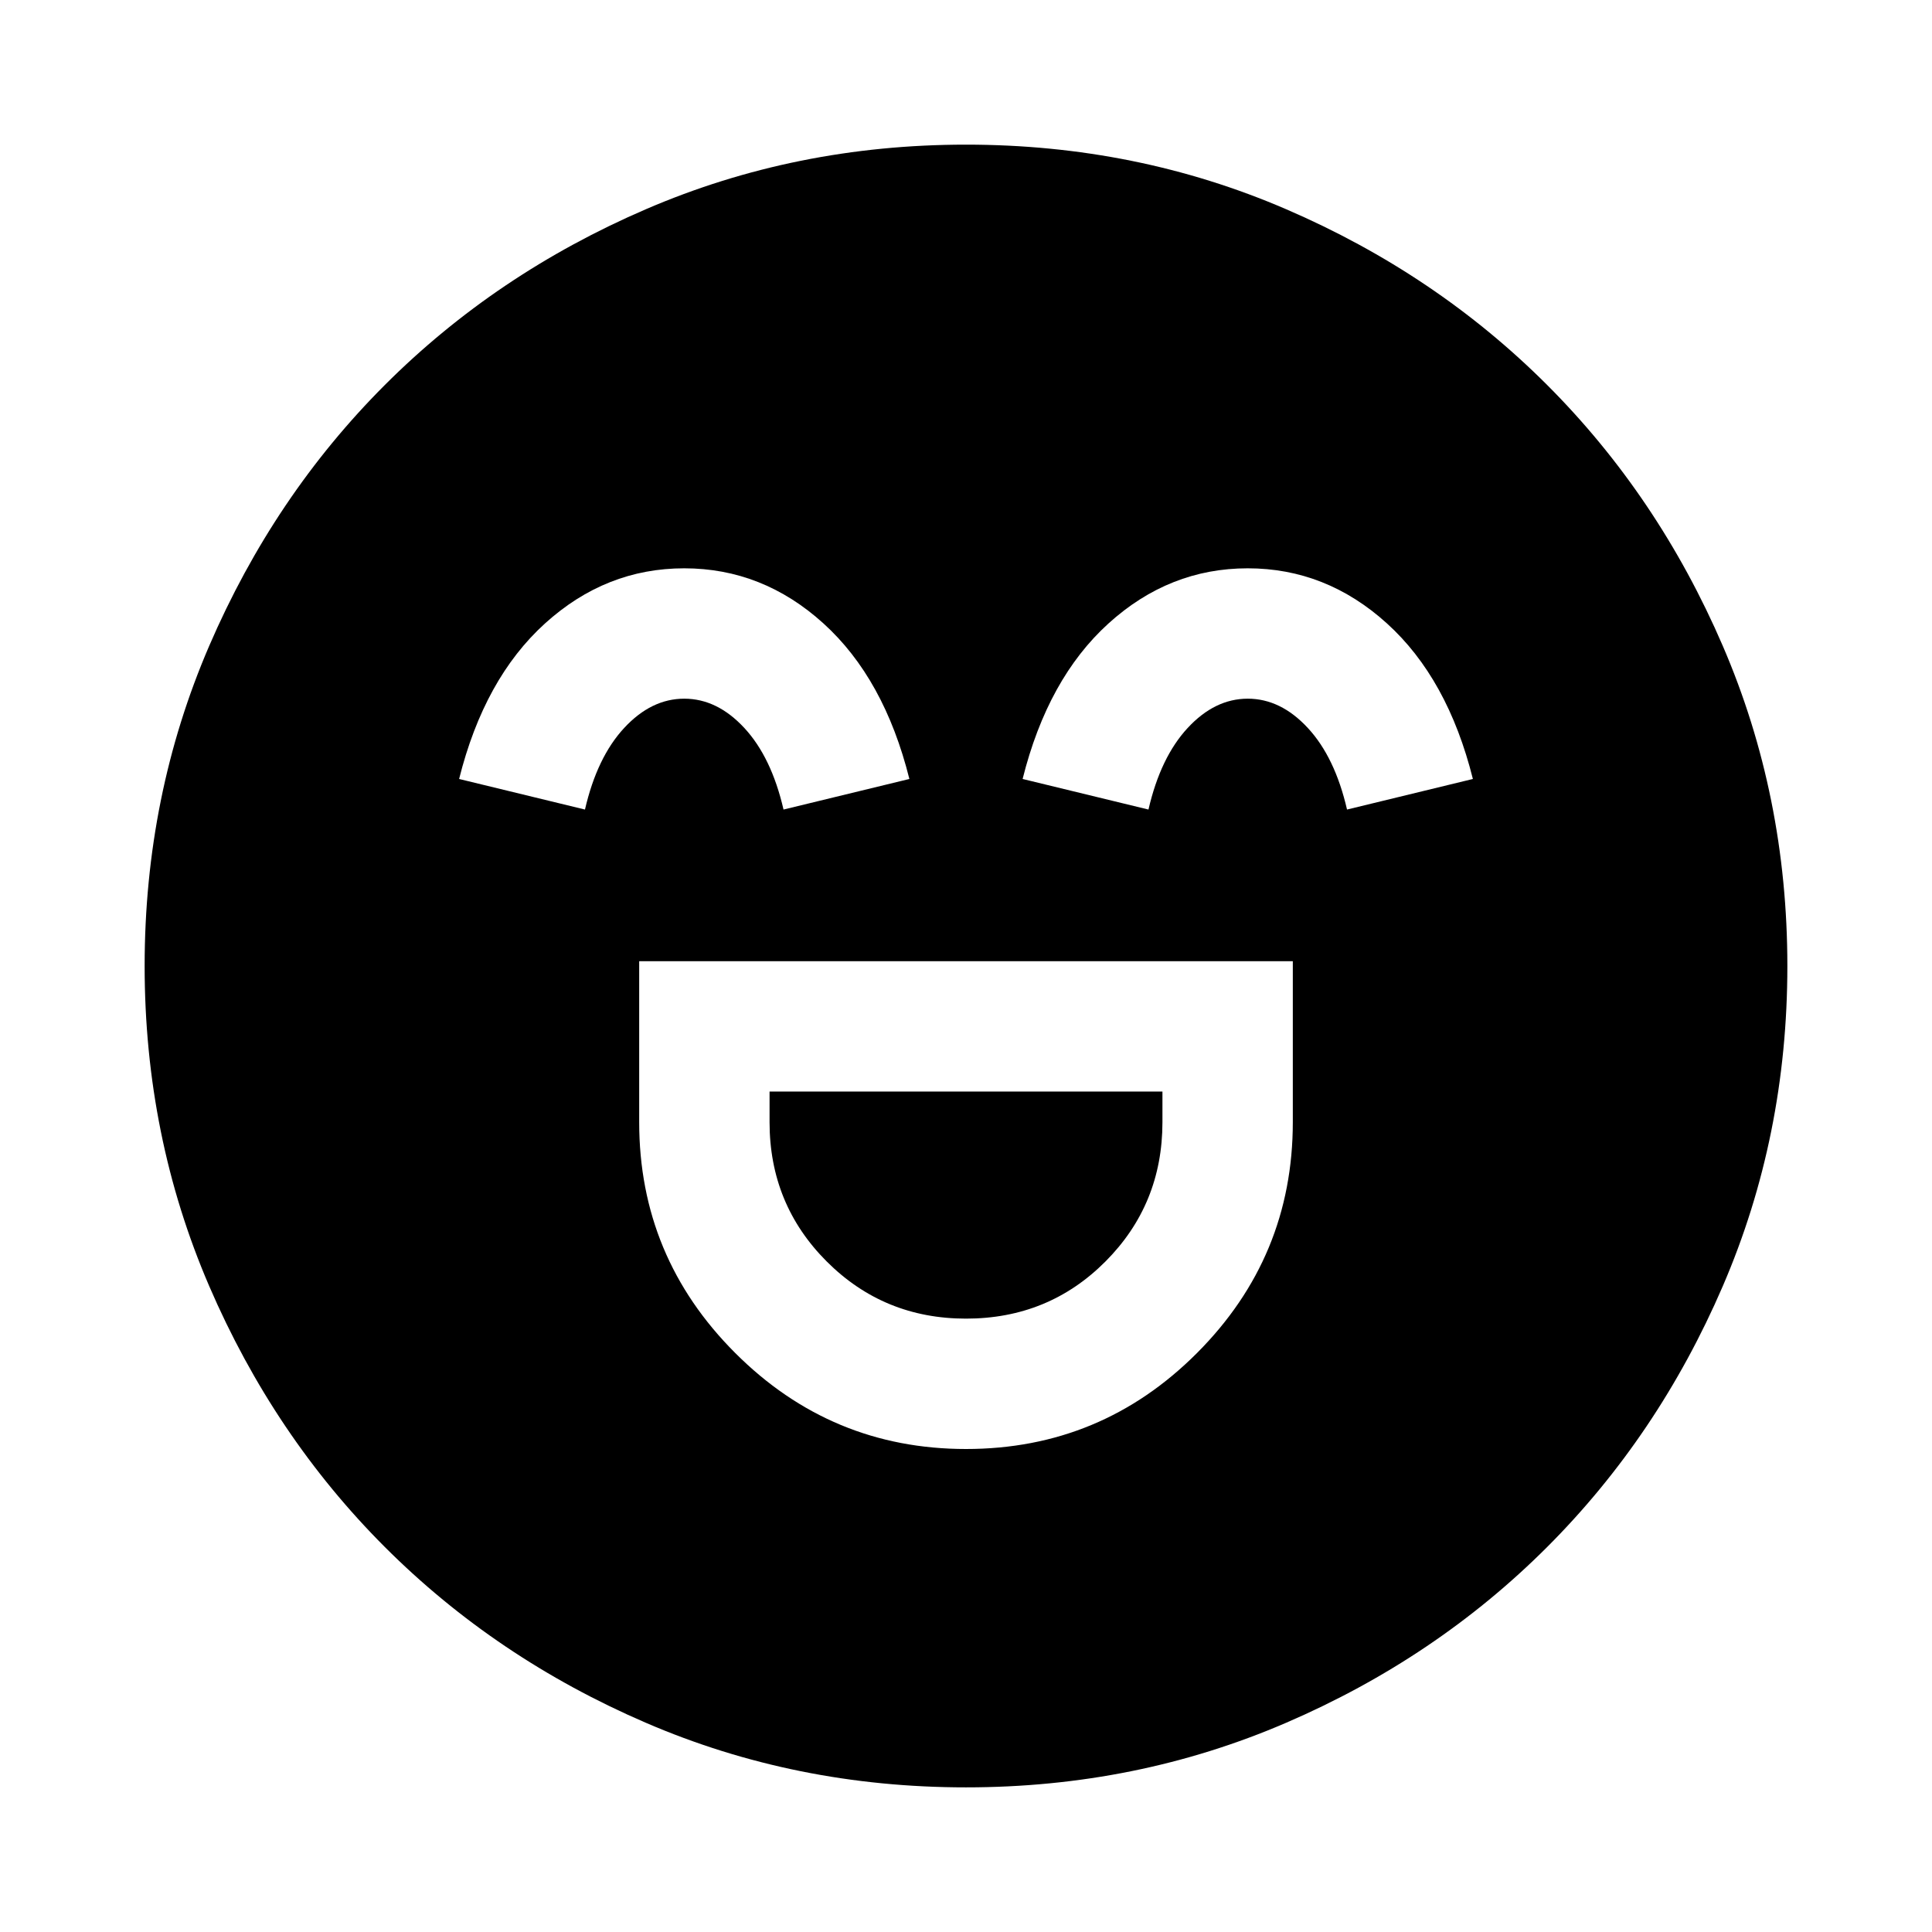 <svg xmlns="http://www.w3.org/2000/svg" height="24" viewBox="0 -960 960 960" width="24"><path d="M317.61-482.39v80q0 66.96 47.7 114.67Q413.01-240 480-240q67.2 0 114.79-47.7 47.6-47.7 47.6-114.69v-80H317.61ZM480-304.78q-40.8 0-69.21-28.4-28.4-28.41-28.4-69.21v-15.22h195.22v15.22q0 40.8-28.31 69.21-28.3 28.4-69.3 28.4ZM339.99-677.61q-38.95 0-69.16 27.38-30.22 27.38-42.7 77.3l62.54 15.19q6-26 19.48-40.54 13.48-14.55 29.85-14.55t29.85 14.55q13.48 14.54 19.48 40.54l62.54-15.19q-12.48-49.92-42.71-77.3-30.23-27.38-69.17-27.38Zm280 0q-38.95 0-69.16 27.38-30.22 27.38-42.7 77.3l62.54 15.19q6-26 19.48-40.54 13.48-14.55 29.85-14.55t29.85 14.55q13.48 14.54 19.48 40.54l62.54-15.19q-12.48-49.92-42.71-77.3-30.23-27.38-69.17-27.38ZM479.98-71.87q-84.65 0-159.09-32.1-74.43-32.1-129.63-87.29-55.19-55.2-87.29-129.65-32.1-74.46-32.1-159.11 0-84.65 32.1-159.09 32.1-74.43 87.29-129.63 55.2-55.19 129.65-87.29 74.46-32.1 159.11-32.1 84.65 0 159.09 32.1 74.43 32.1 129.63 87.29 55.19 55.2 87.29 129.65 32.1 74.46 32.1 159.11 0 84.65-32.1 159.09-32.1 74.43-87.29 129.63-55.2 55.19-129.65 87.29-74.46 32.1-159.11 32.1Z"/></svg>